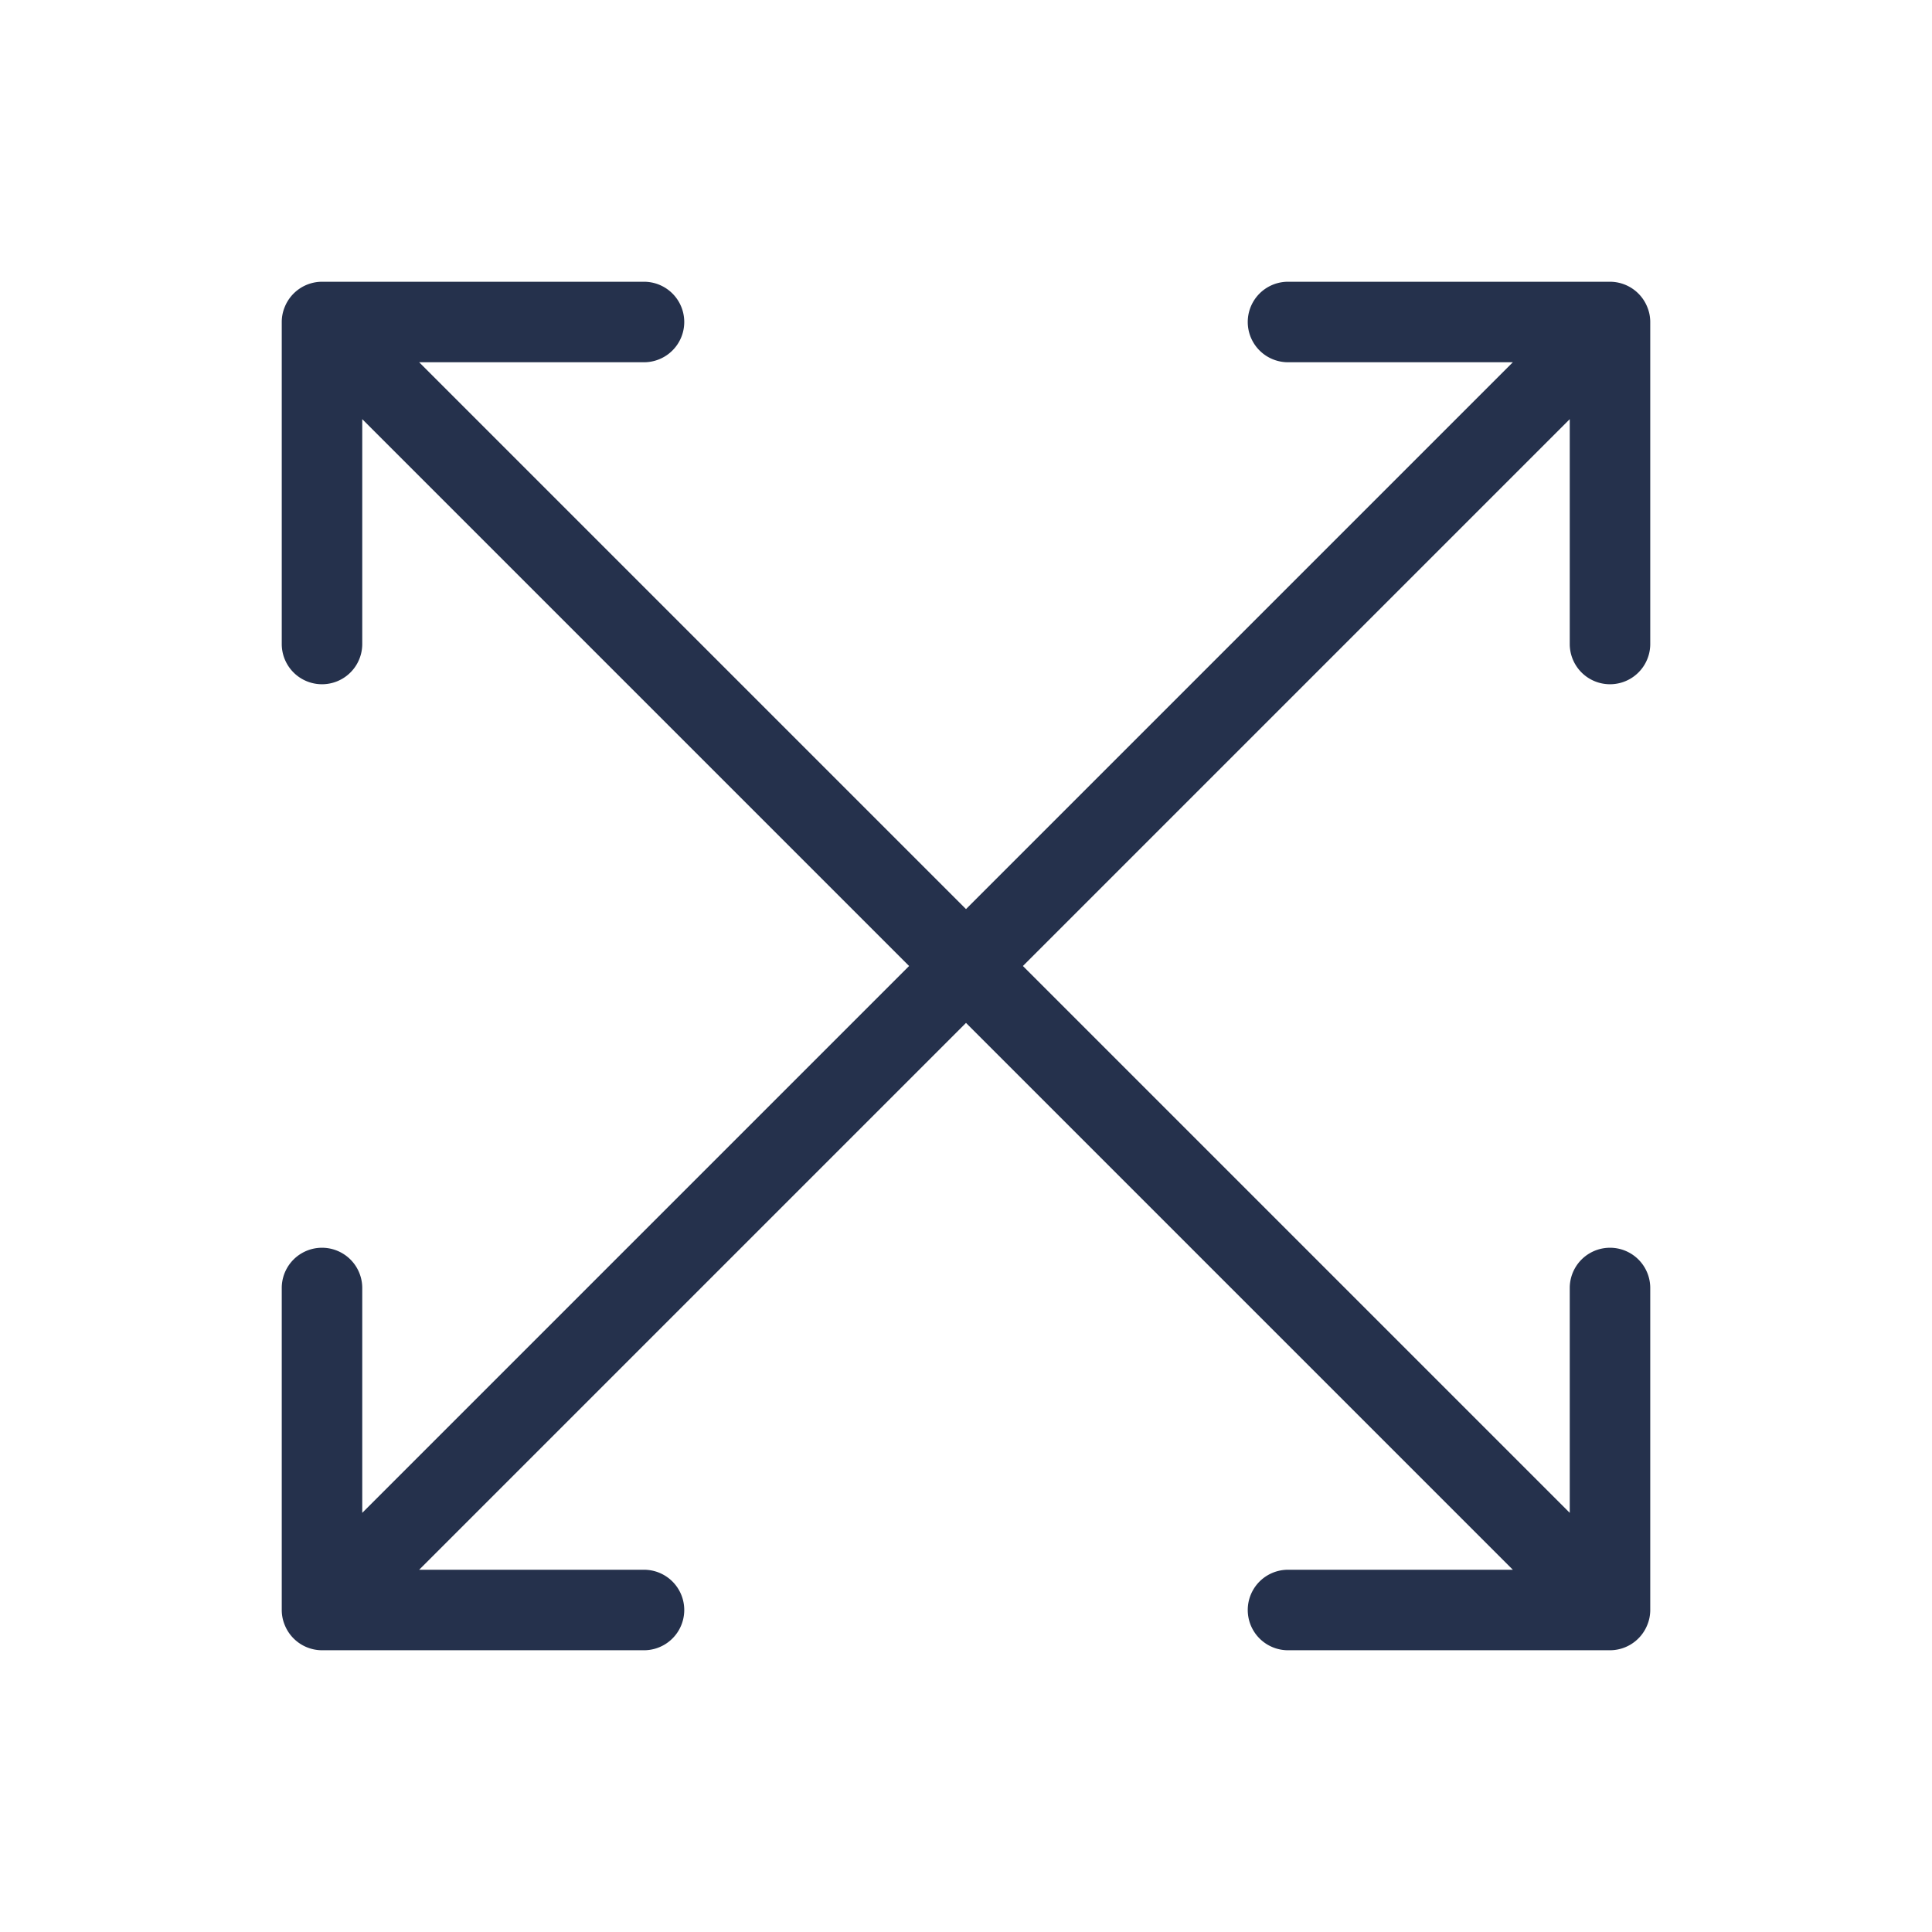 <svg id="Layer" xmlns="http://www.w3.org/2000/svg" viewBox="0 0 24 24"><defs><style>.cls-1{fill:#25314c;}</style></defs><path id="maximize" class="cls-1" d="M19.5,8V5.207L12.707,12,19.5,18.793V16a.5.5,0,0,1,1,0v4a.487.487,0,0,1-.039.191A.5.5,0,0,1,20,20.5H16a.5.5,0,0,1,0-1h2.793L12,12.707,5.207,19.5H8a.5.5,0,0,1,0,1H4a.5.5,0,0,1-.461-.309A.487.487,0,0,1,3.5,20V16a.5.5,0,0,1,1,0v2.793L11.293,12,4.5,5.207V8a.5.5,0,0,1-1,0V4a.487.487,0,0,1,.039-.191A.5.5,0,0,1,4,3.5H8a.5.5,0,0,1,0,1H5.207L12,11.293,18.793,4.5H16a.5.5,0,0,1,0-1h4a.5.5,0,0,1,.461.309A.487.487,0,0,1,20.5,4V8a.5.5,0,0,1-1,0Z"/></svg>